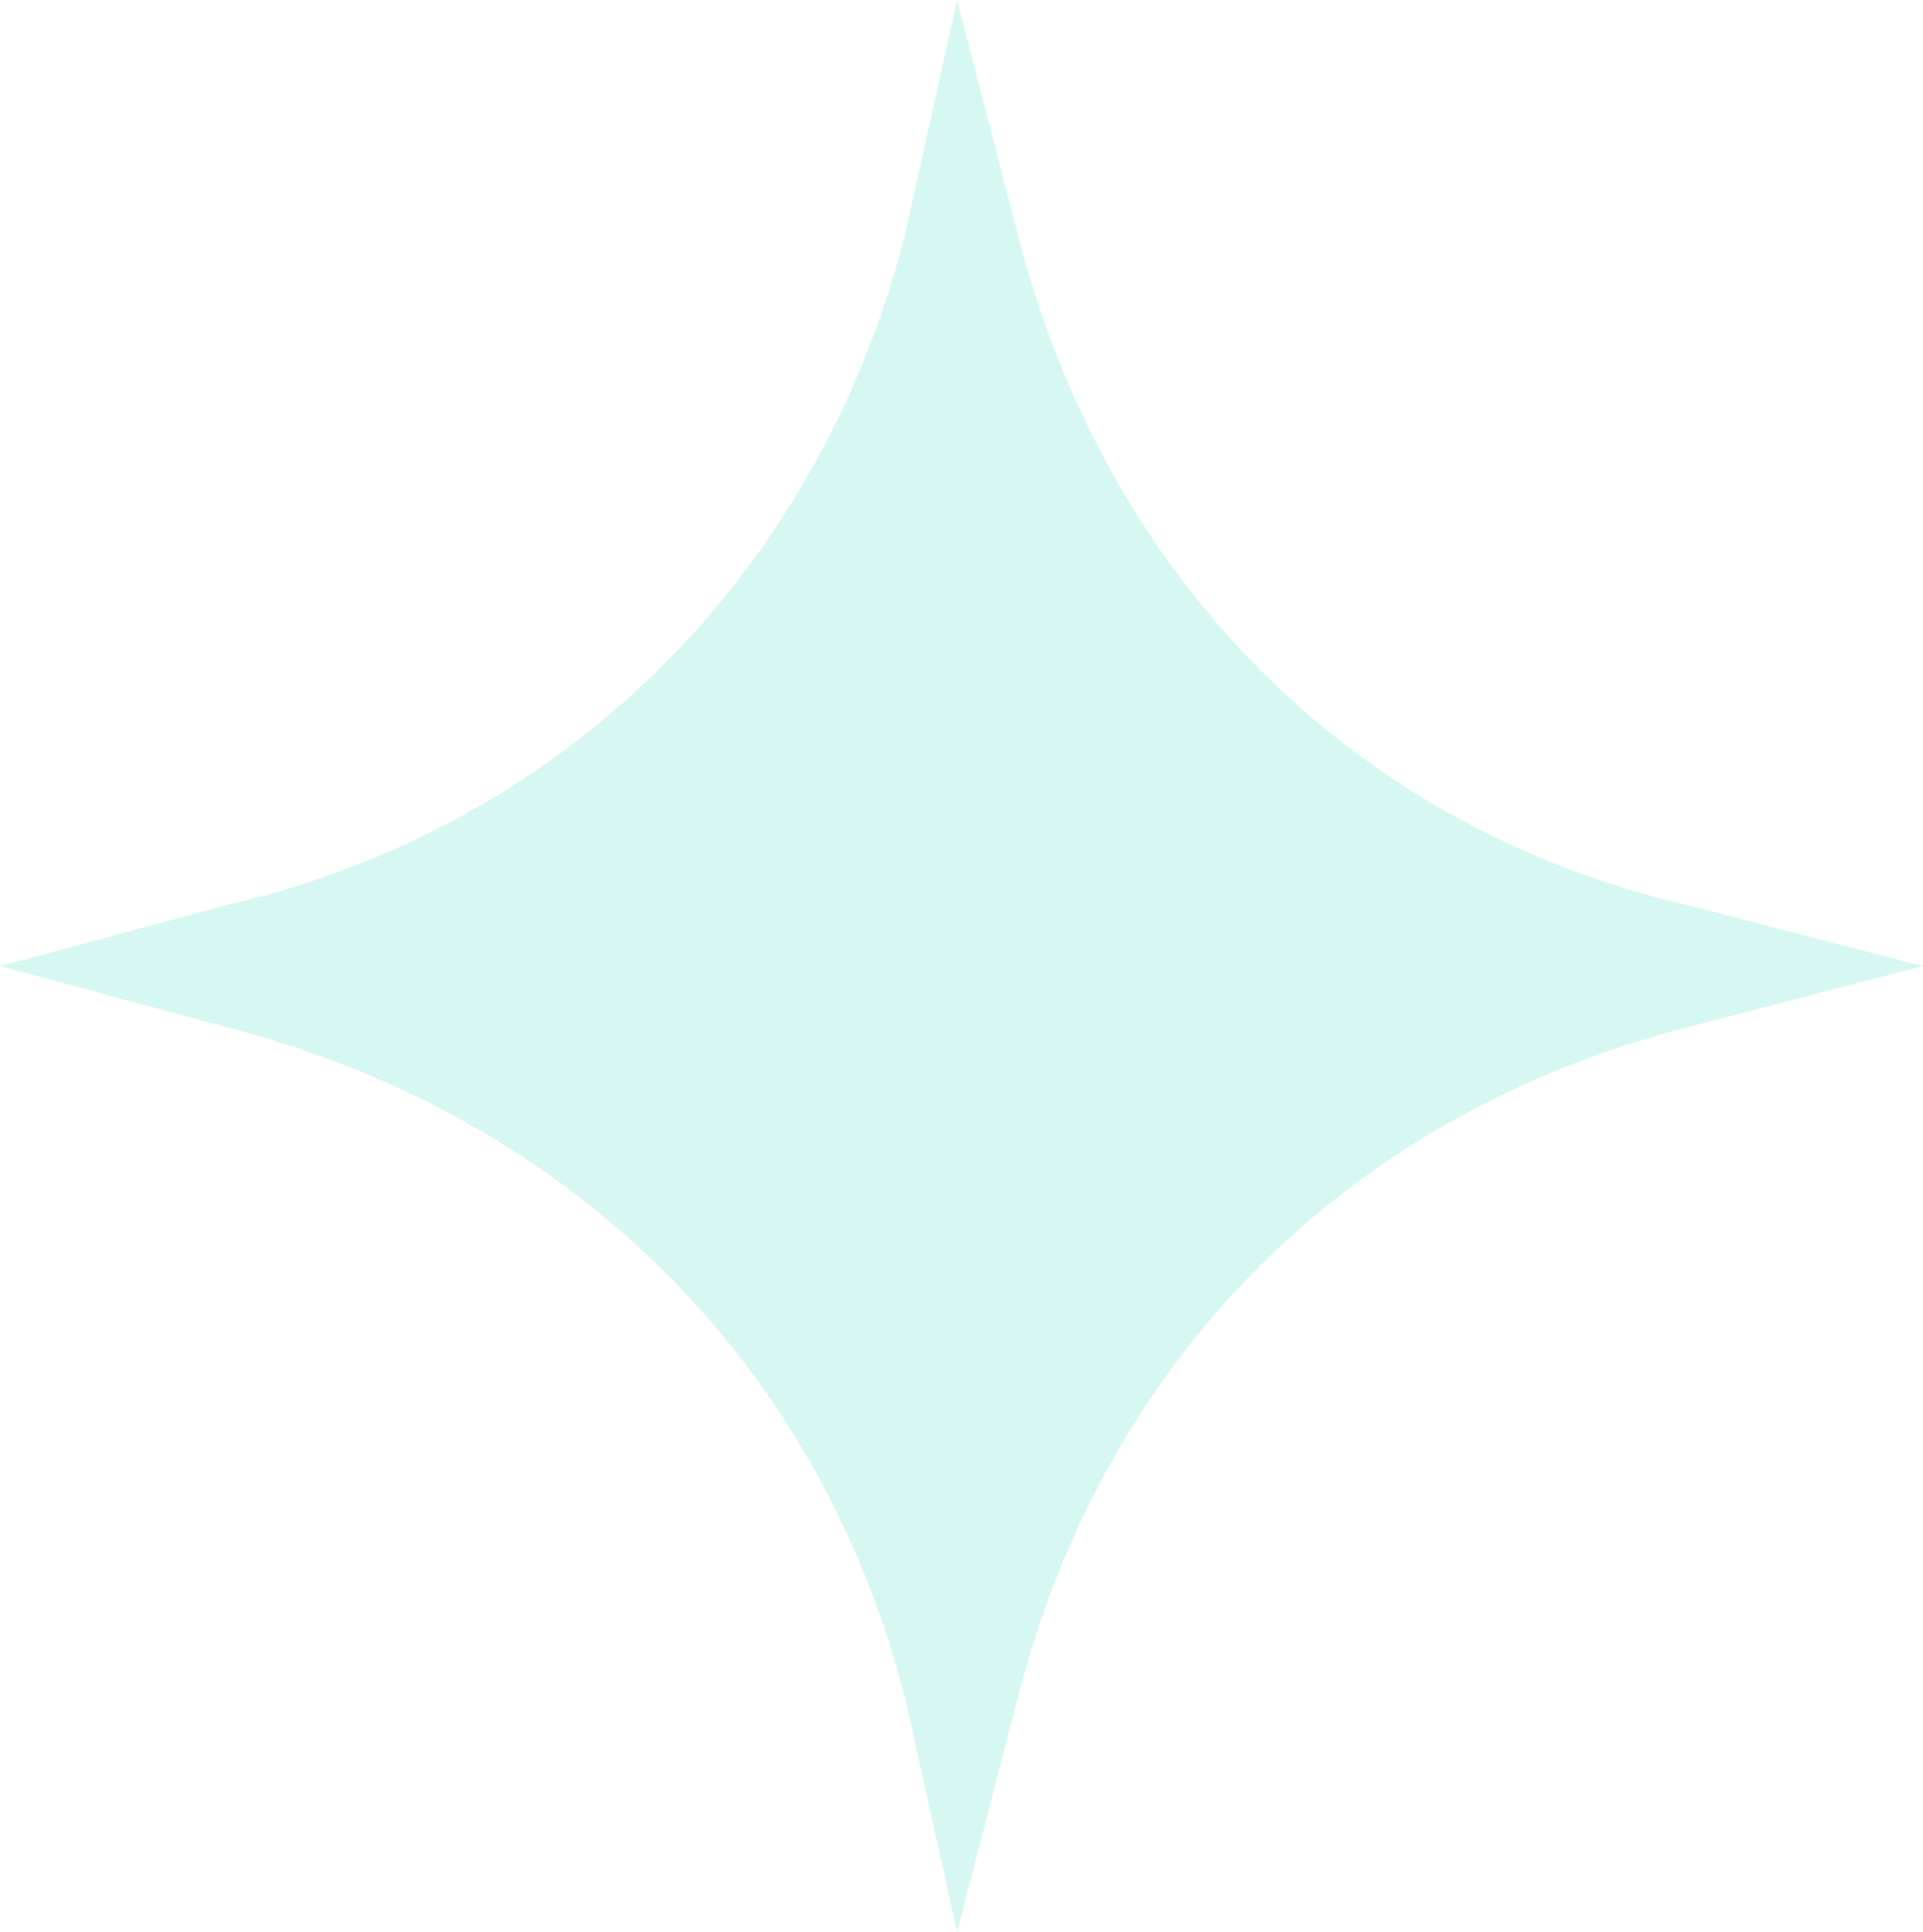 <svg xmlns="http://www.w3.org/2000/svg" width="226.465" height="227.491" viewBox="0 0 226.465 227.491">
  <path id="Trazado_281" data-name="Trazado 281" d="M162.712,478.372l-6.158-27.661c-10.239-39.962-39.962-68.664-79.923-78.9l-26.636-7.189,26.636-7.168c39.962-9.229,69.684-38.936,79.923-78.9l6.158-27.677,7.168,27.677c10.239,39.962,38.936,69.669,78.9,78.9l27.677,7.168-27.677,7.189c-39.967,10.234-68.664,38.936-78.9,78.9Z" transform="translate(-49.995 -250.881)" fill="#35dcbf" fill-rule="evenodd" opacity="0.198"/>
</svg>

